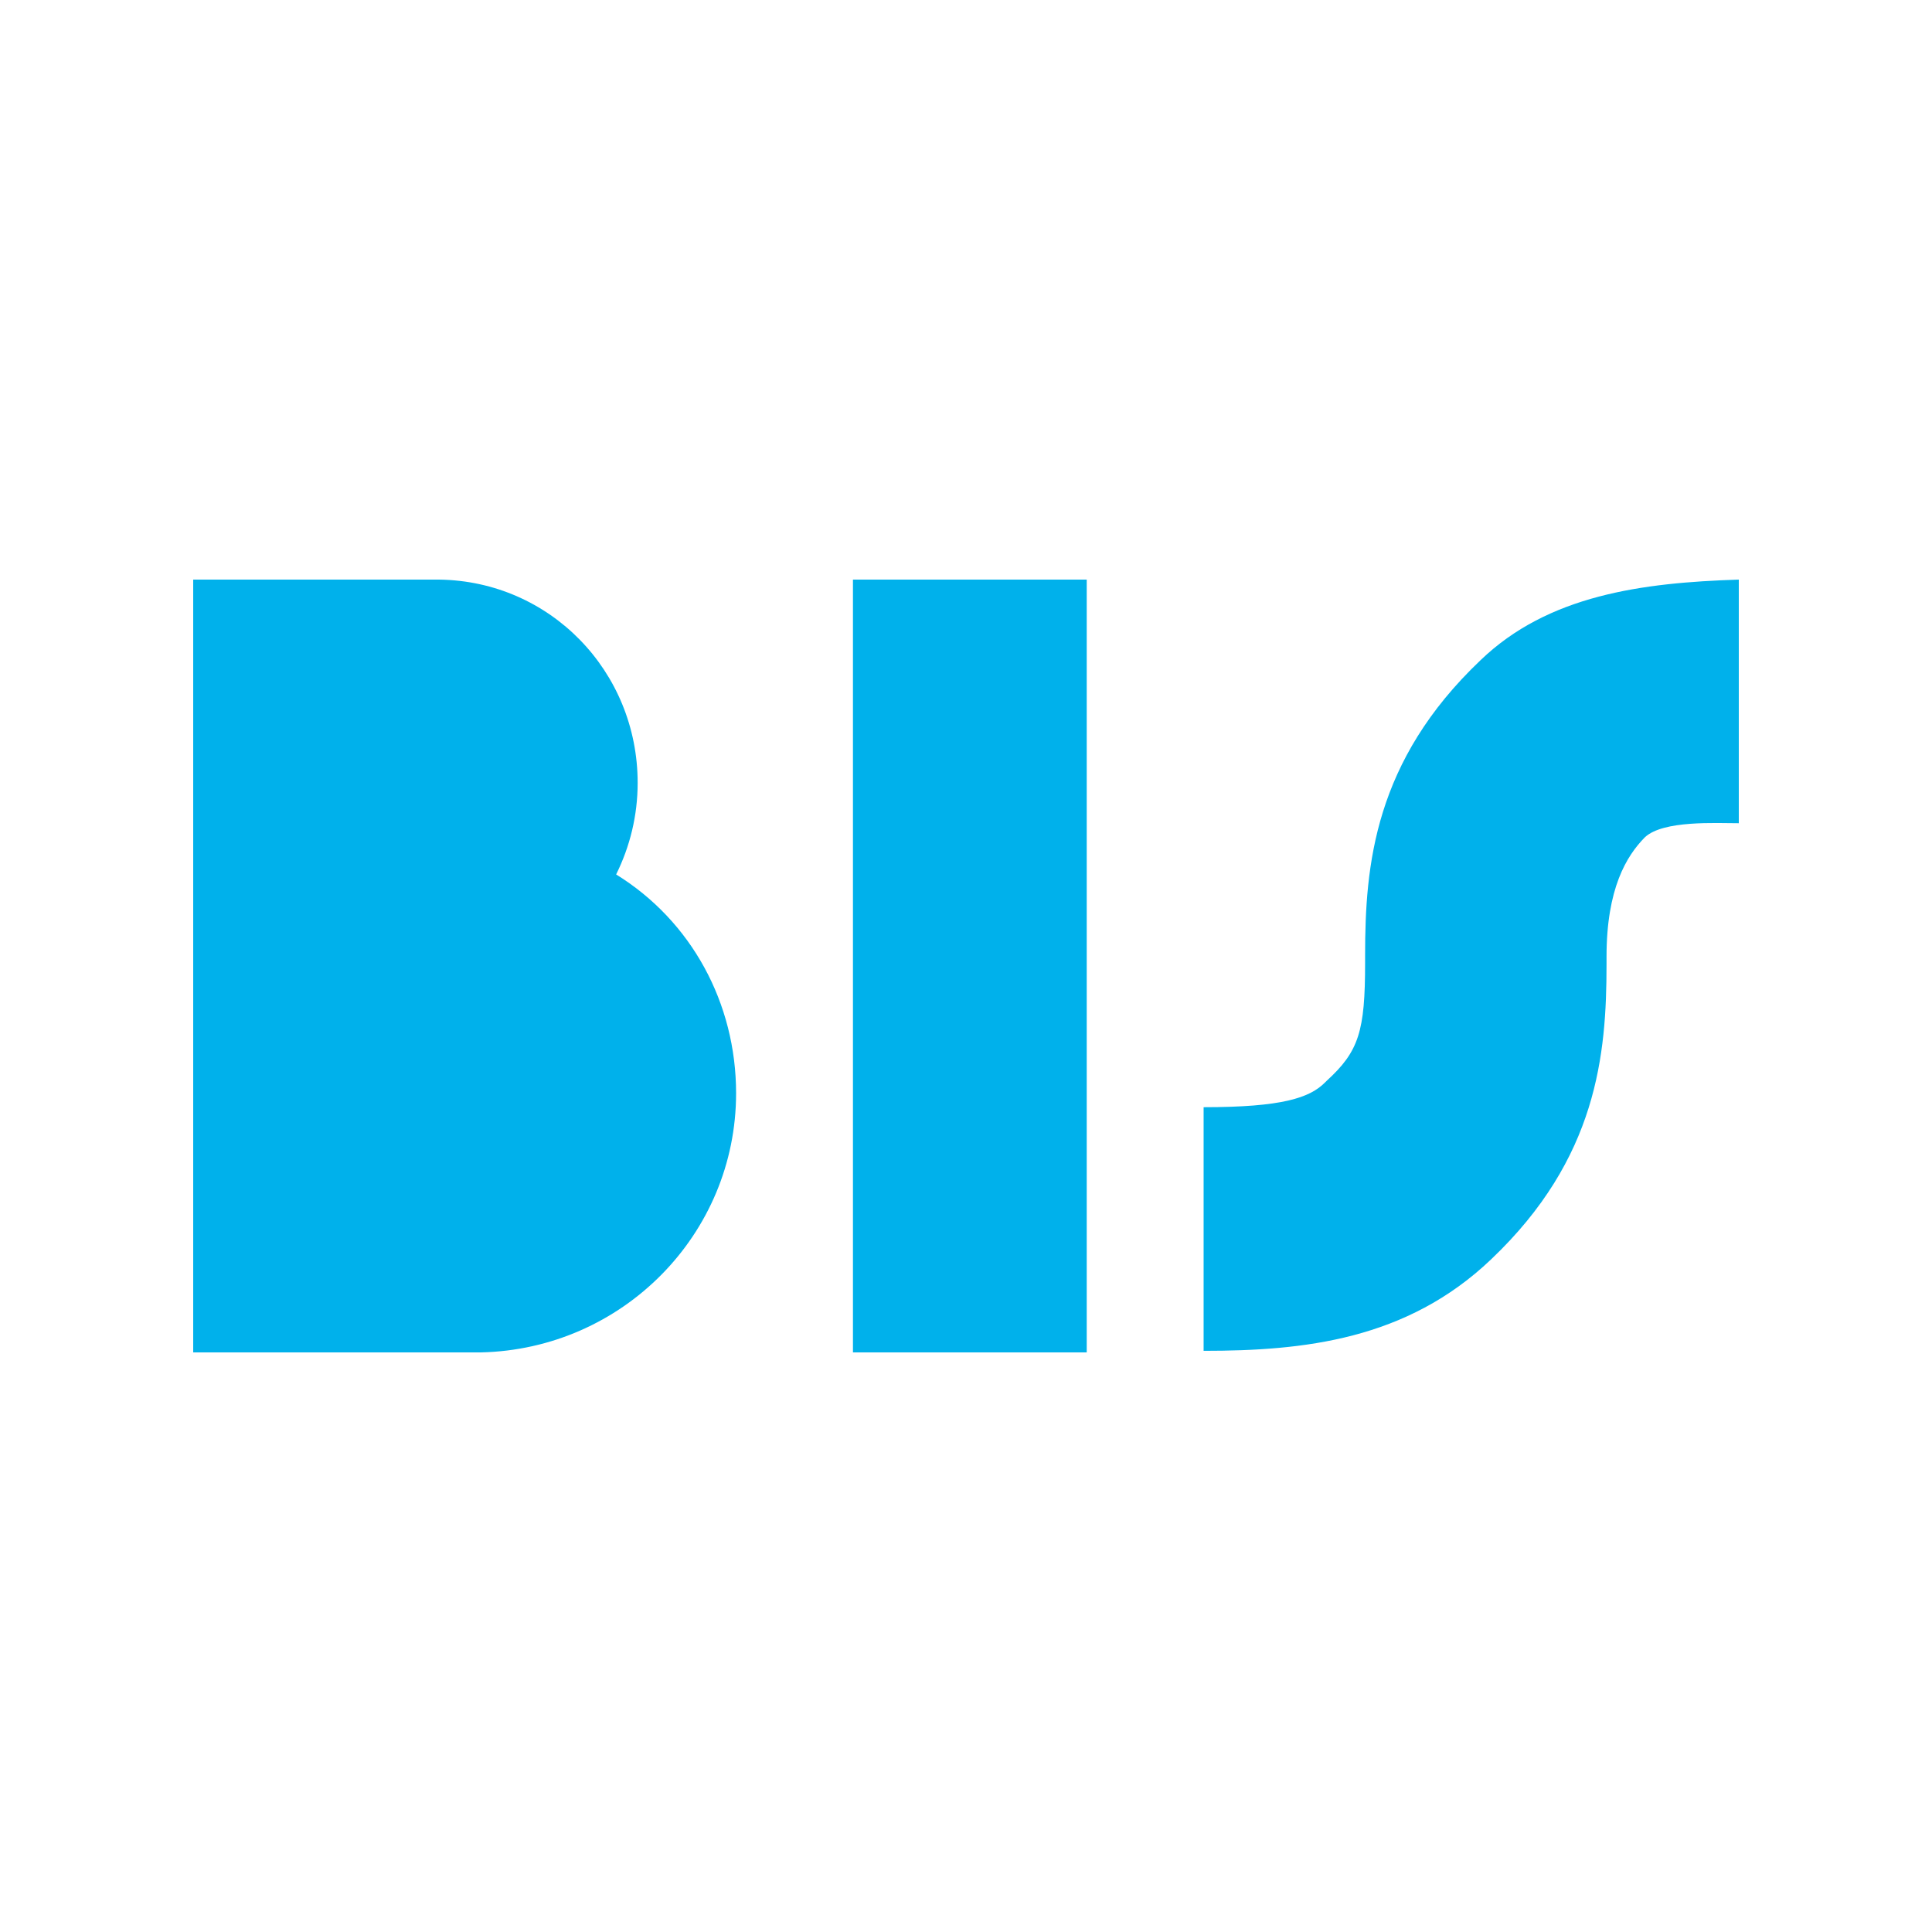 <svg width="80" height="80" viewBox="0 0 80 80" fill="none" xmlns="http://www.w3.org/2000/svg">
<path fill-rule="evenodd" clip-rule="evenodd" d="M61.302 27.341C56.907 31.518 56.526 35.823 56.526 39.55V39.871C56.526 42.699 56.271 43.534 54.934 44.755L54.87 44.819C54.233 45.462 53.087 45.847 49.839 45.847V55.935C53.978 55.935 58.245 55.486 61.747 52.144C66.142 47.968 66.523 43.663 66.523 39.936V39.614C66.523 36.787 67.352 35.438 68.115 34.666C68.88 33.96 71.045 34.088 72 34.088V24C67.988 24.128 64.103 24.642 61.302 27.341ZM25.513 36.209C26.086 35.052 26.404 33.767 26.404 32.418C26.404 27.791 22.774 24.064 18.189 24H8V56H19.909C25.767 55.872 30.48 51.117 30.48 45.269C30.48 41.542 28.633 38.136 25.513 36.209ZM35.319 56H44.999V24H35.319V56Z" fill="#00B1EB"/>
</svg>
